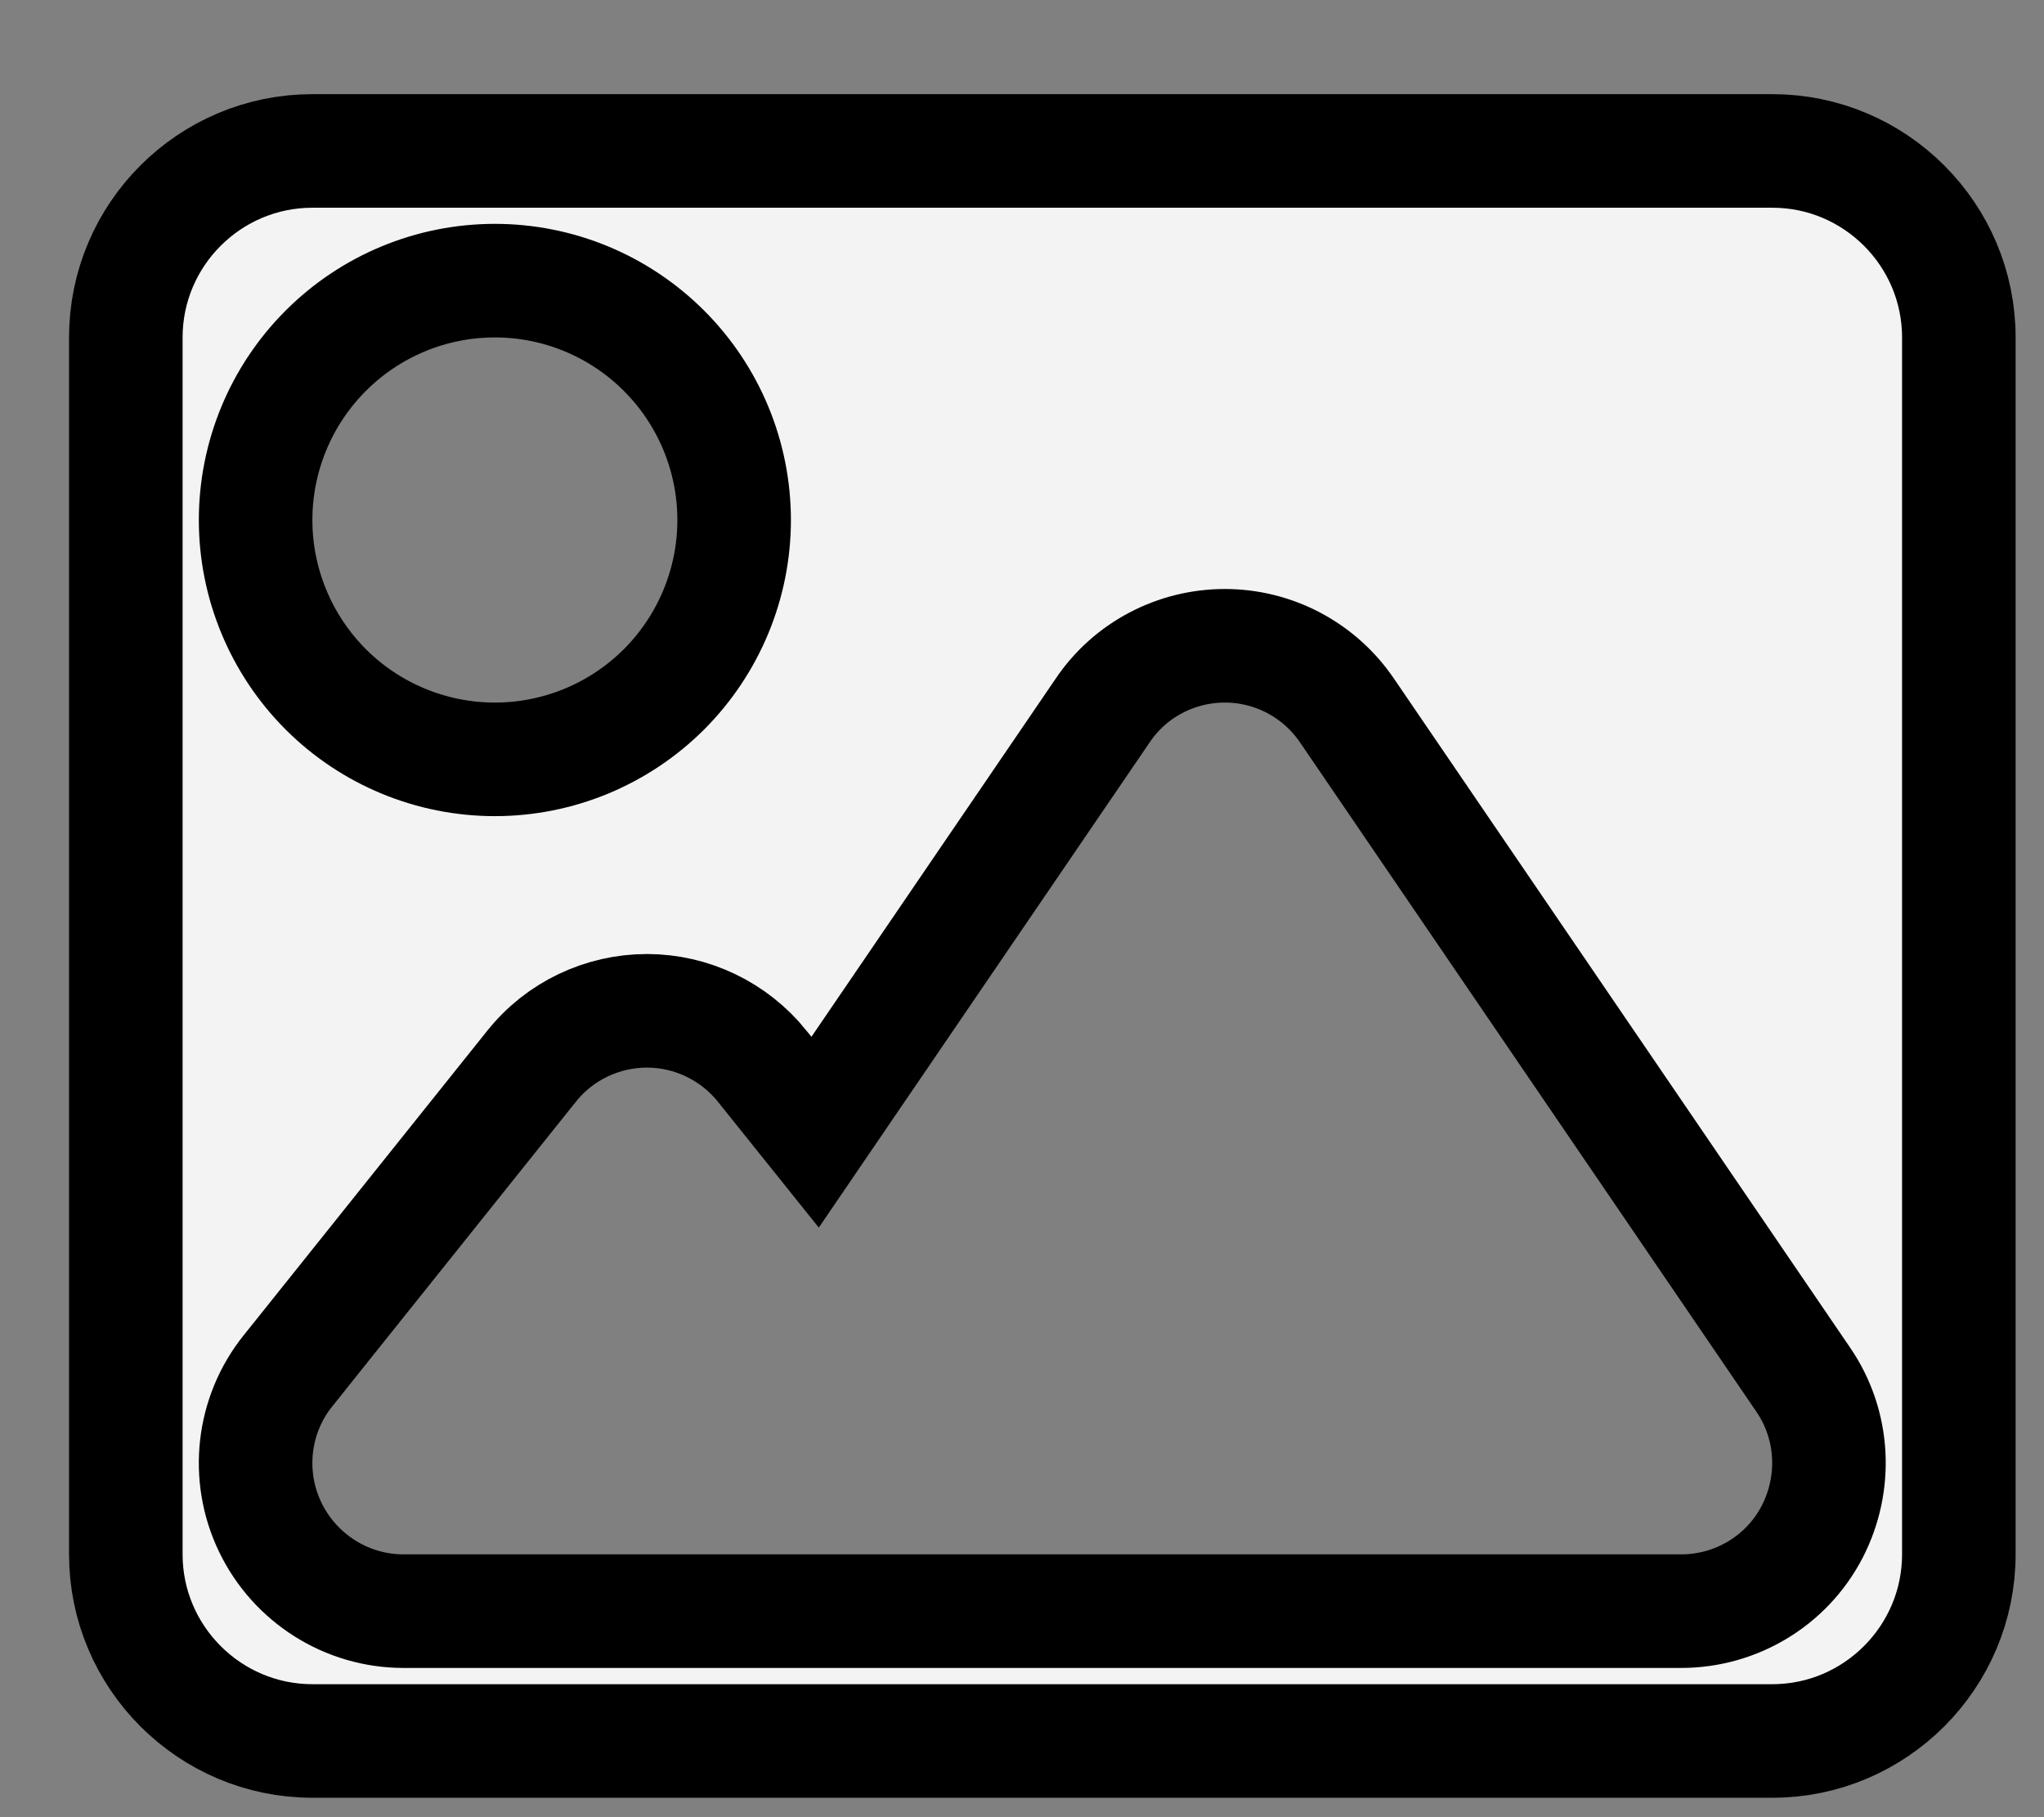 <svg width="18" height="16" viewBox="0 0 18 16" fill="none" xmlns="http://www.w3.org/2000/svg">
<rect x="0" y="0" width="18" height="16" fill="#808080" stroke="none"/>
<path d="M6.713 9.389L6.712 9.387C6.464 9.08 6.091 8.9 5.697 8.9C5.307 8.9 4.927 9.077 4.68 9.39C4.679 9.391 4.679 9.391 4.678 9.392L2.539 12.066C2.538 12.066 2.538 12.067 2.538 12.067C2.222 12.459 2.163 12.997 2.38 13.447C2.597 13.897 3.053 14.186 3.554 14.186H6.768H7.84H14.804C15.286 14.186 15.733 13.921 15.958 13.488C16.178 13.063 16.154 12.548 15.88 12.148C15.88 12.148 15.88 12.148 15.88 12.148L11.862 6.256C11.619 5.899 11.217 5.686 10.786 5.686C10.36 5.686 9.952 5.895 9.709 6.258L7.178 9.969L6.713 9.389ZM1.108 2.971C1.108 2.066 1.845 1.329 2.751 1.329H15.608C16.513 1.329 17.25 2.066 17.25 2.971V13.686C17.25 14.591 16.513 15.329 15.608 15.329H2.751C1.845 15.329 1.108 14.591 1.108 13.686V2.971ZM4.358 6.686C4.917 6.686 5.452 6.464 5.848 6.069C6.243 5.673 6.465 5.137 6.465 4.579C6.465 4.02 6.243 3.484 5.848 3.089C5.452 2.693 4.917 2.471 4.358 2.471C3.799 2.471 3.263 2.693 2.868 3.089C2.473 3.484 2.251 4.02 2.251 4.579C2.251 5.137 2.473 5.673 2.868 6.069C3.263 6.464 3.799 6.686 4.358 6.686Z" fill="white" fill-opacity="0.9" stroke="black"/>
</svg>

